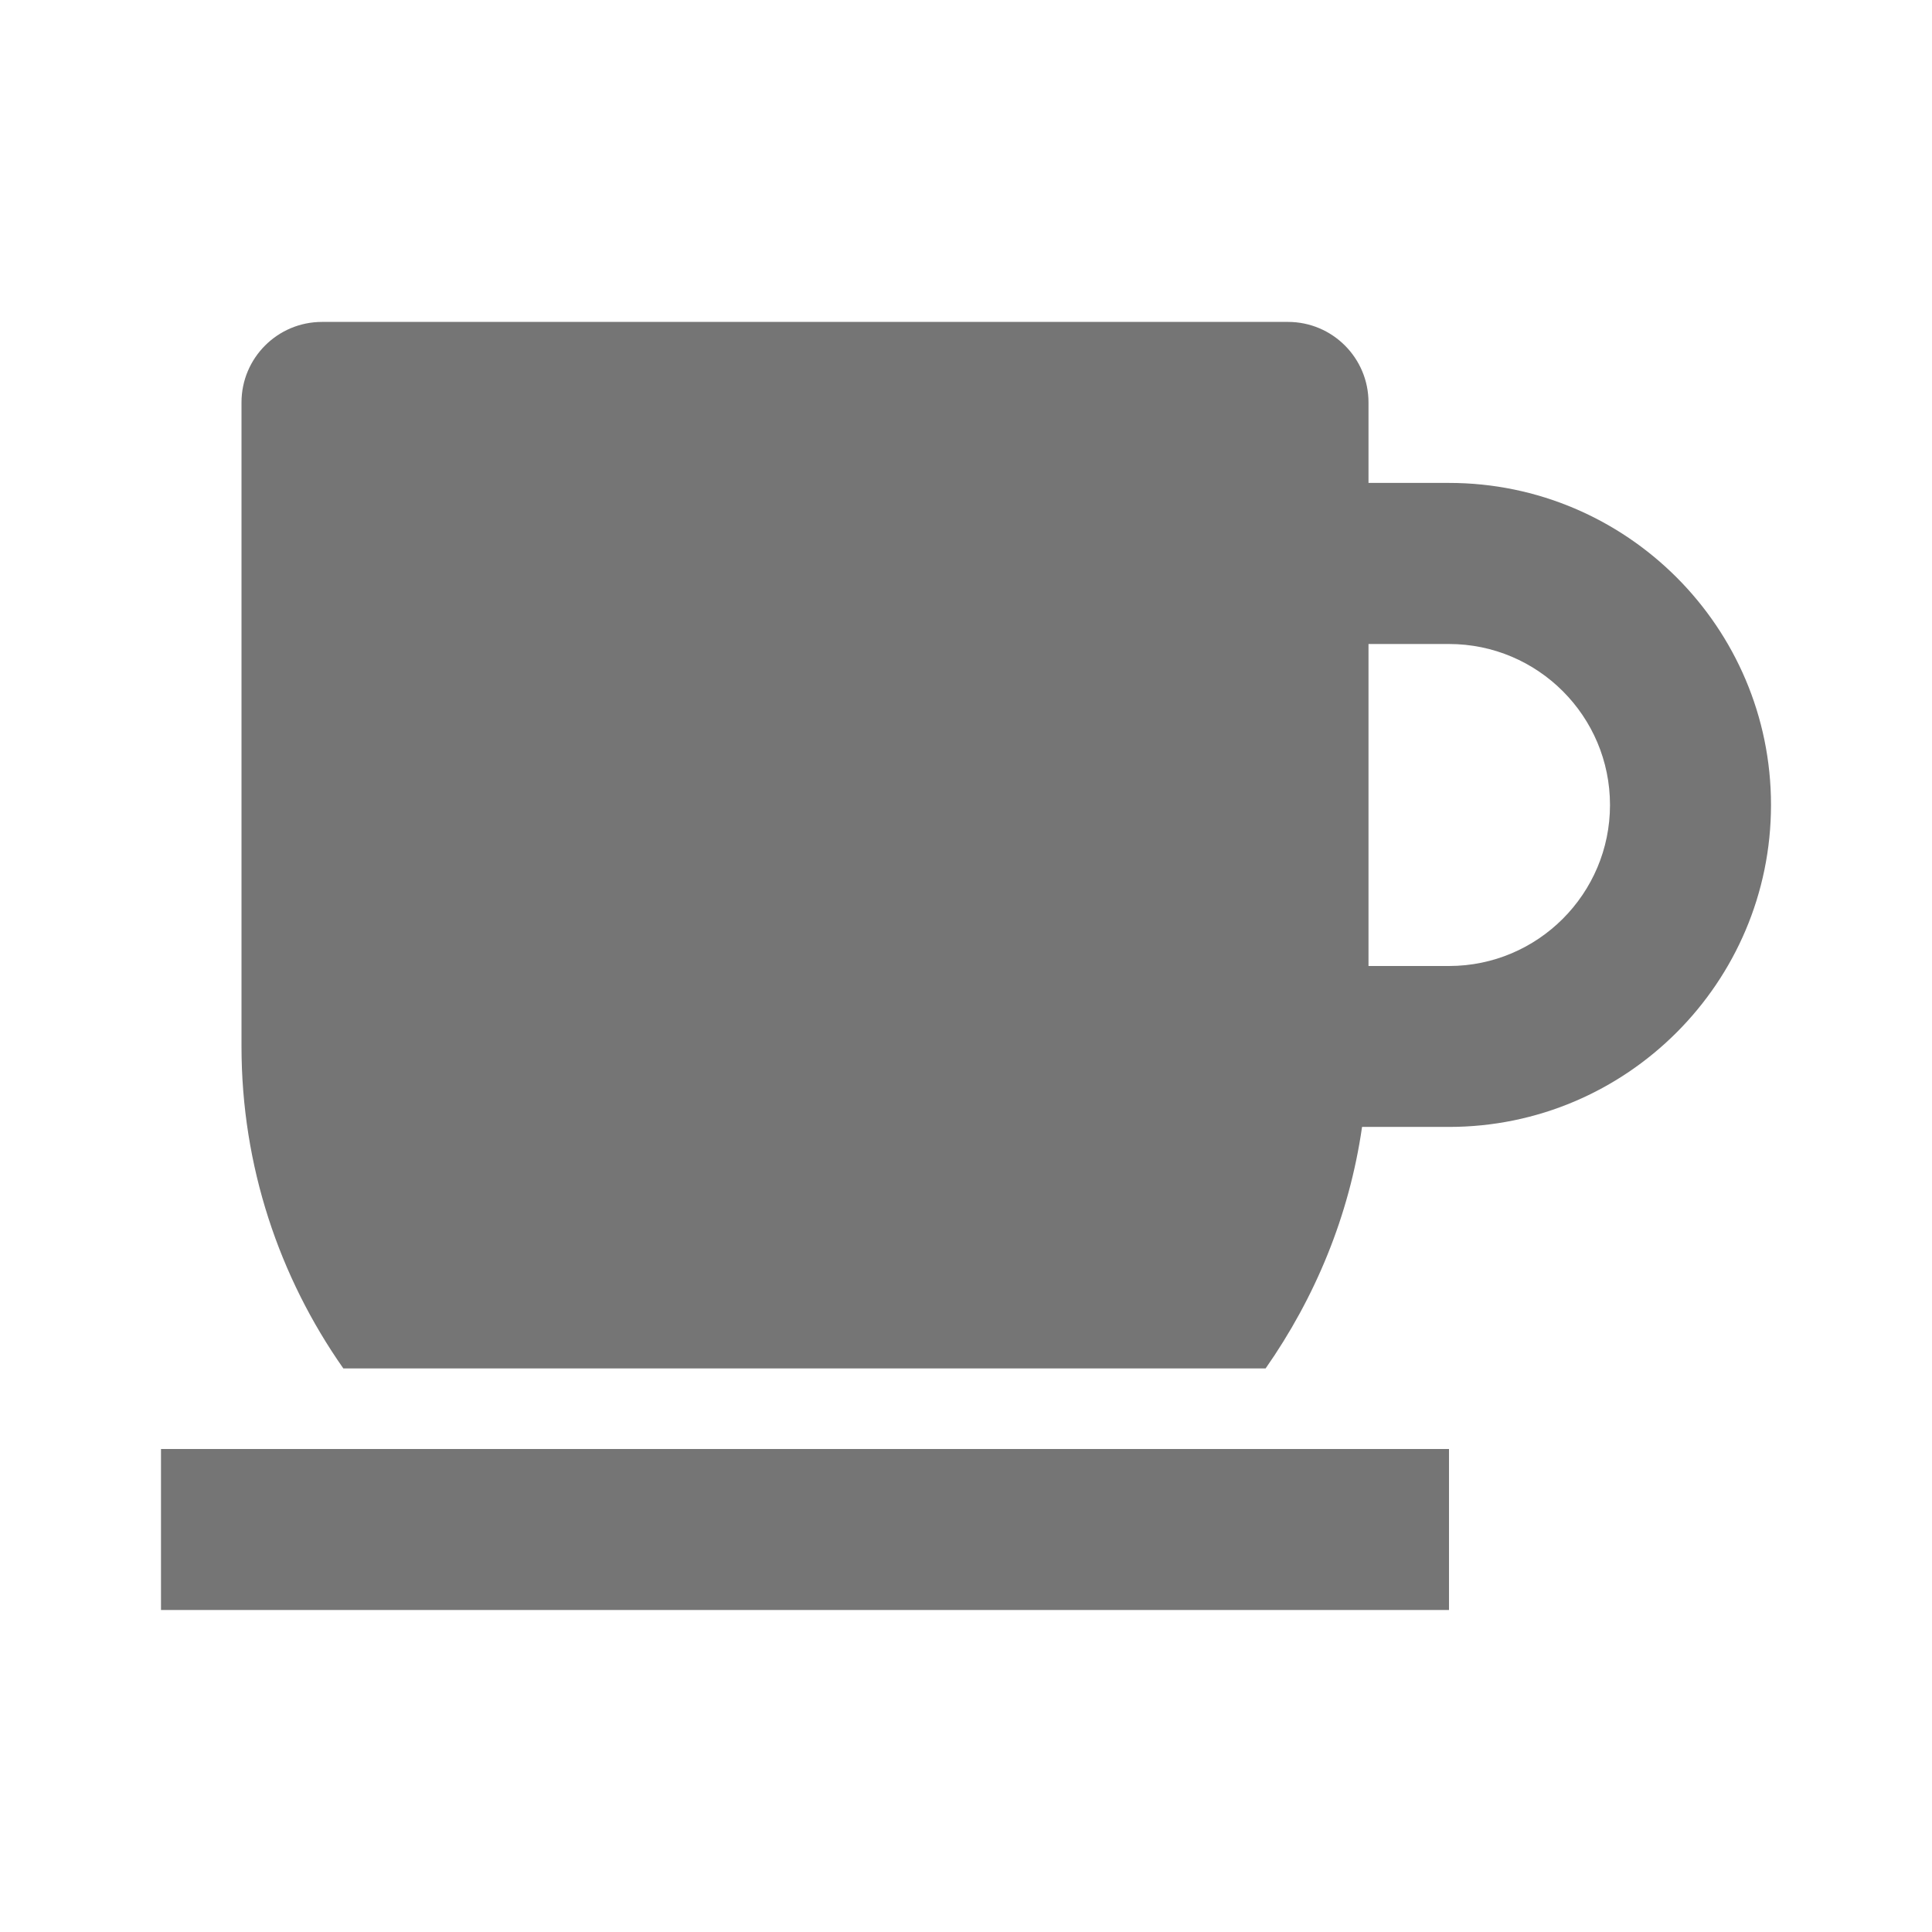 <?xml version="1.0" encoding="utf-8"?>
<!-- Generator: Adobe Illustrator 17.1.0, SVG Export Plug-In . SVG Version: 6.00 Build 0)  -->
<!DOCTYPE svg PUBLIC "-//W3C//DTD SVG 1.1//EN" "http://www.w3.org/Graphics/SVG/1.1/DTD/svg11.dtd">
<svg version="1.1" xmlns="http://www.w3.org/2000/svg" xmlns:xlink="http://www.w3.org/1999/xlink" x="0px" y="0px" width="24px"
	 height="24px" viewBox="0 0 24 24" enable-background="new 0 0 24 24" xml:space="preserve">
<g id="Frame_-_24px">
	<rect fill="none" width="24" height="24"/>
</g>
<g id="Filled_Icons">
	<g>
		<path fill="#757575" d="M18,5.999h-1v-1c0-0.551-0.447-1-1-1H4c-0.553,0-1,0.449-1,1v8c0,1.489,0.47,2.866,1.265,4h11.457
			c0.613-0.877,1.039-1.894,1.198-3H18c2.205,0,4-1.794,4-4C22,7.794,20.205,5.999,18,5.999z M18,12h-1v-4h1c1.104,0,2,0.897,2,2
			C20,11.102,19.104,12,18,12z"/>
		<rect x="2" y="18" fill="#757575" width="16" height="2"/>
	</g>
</g>
</svg>
